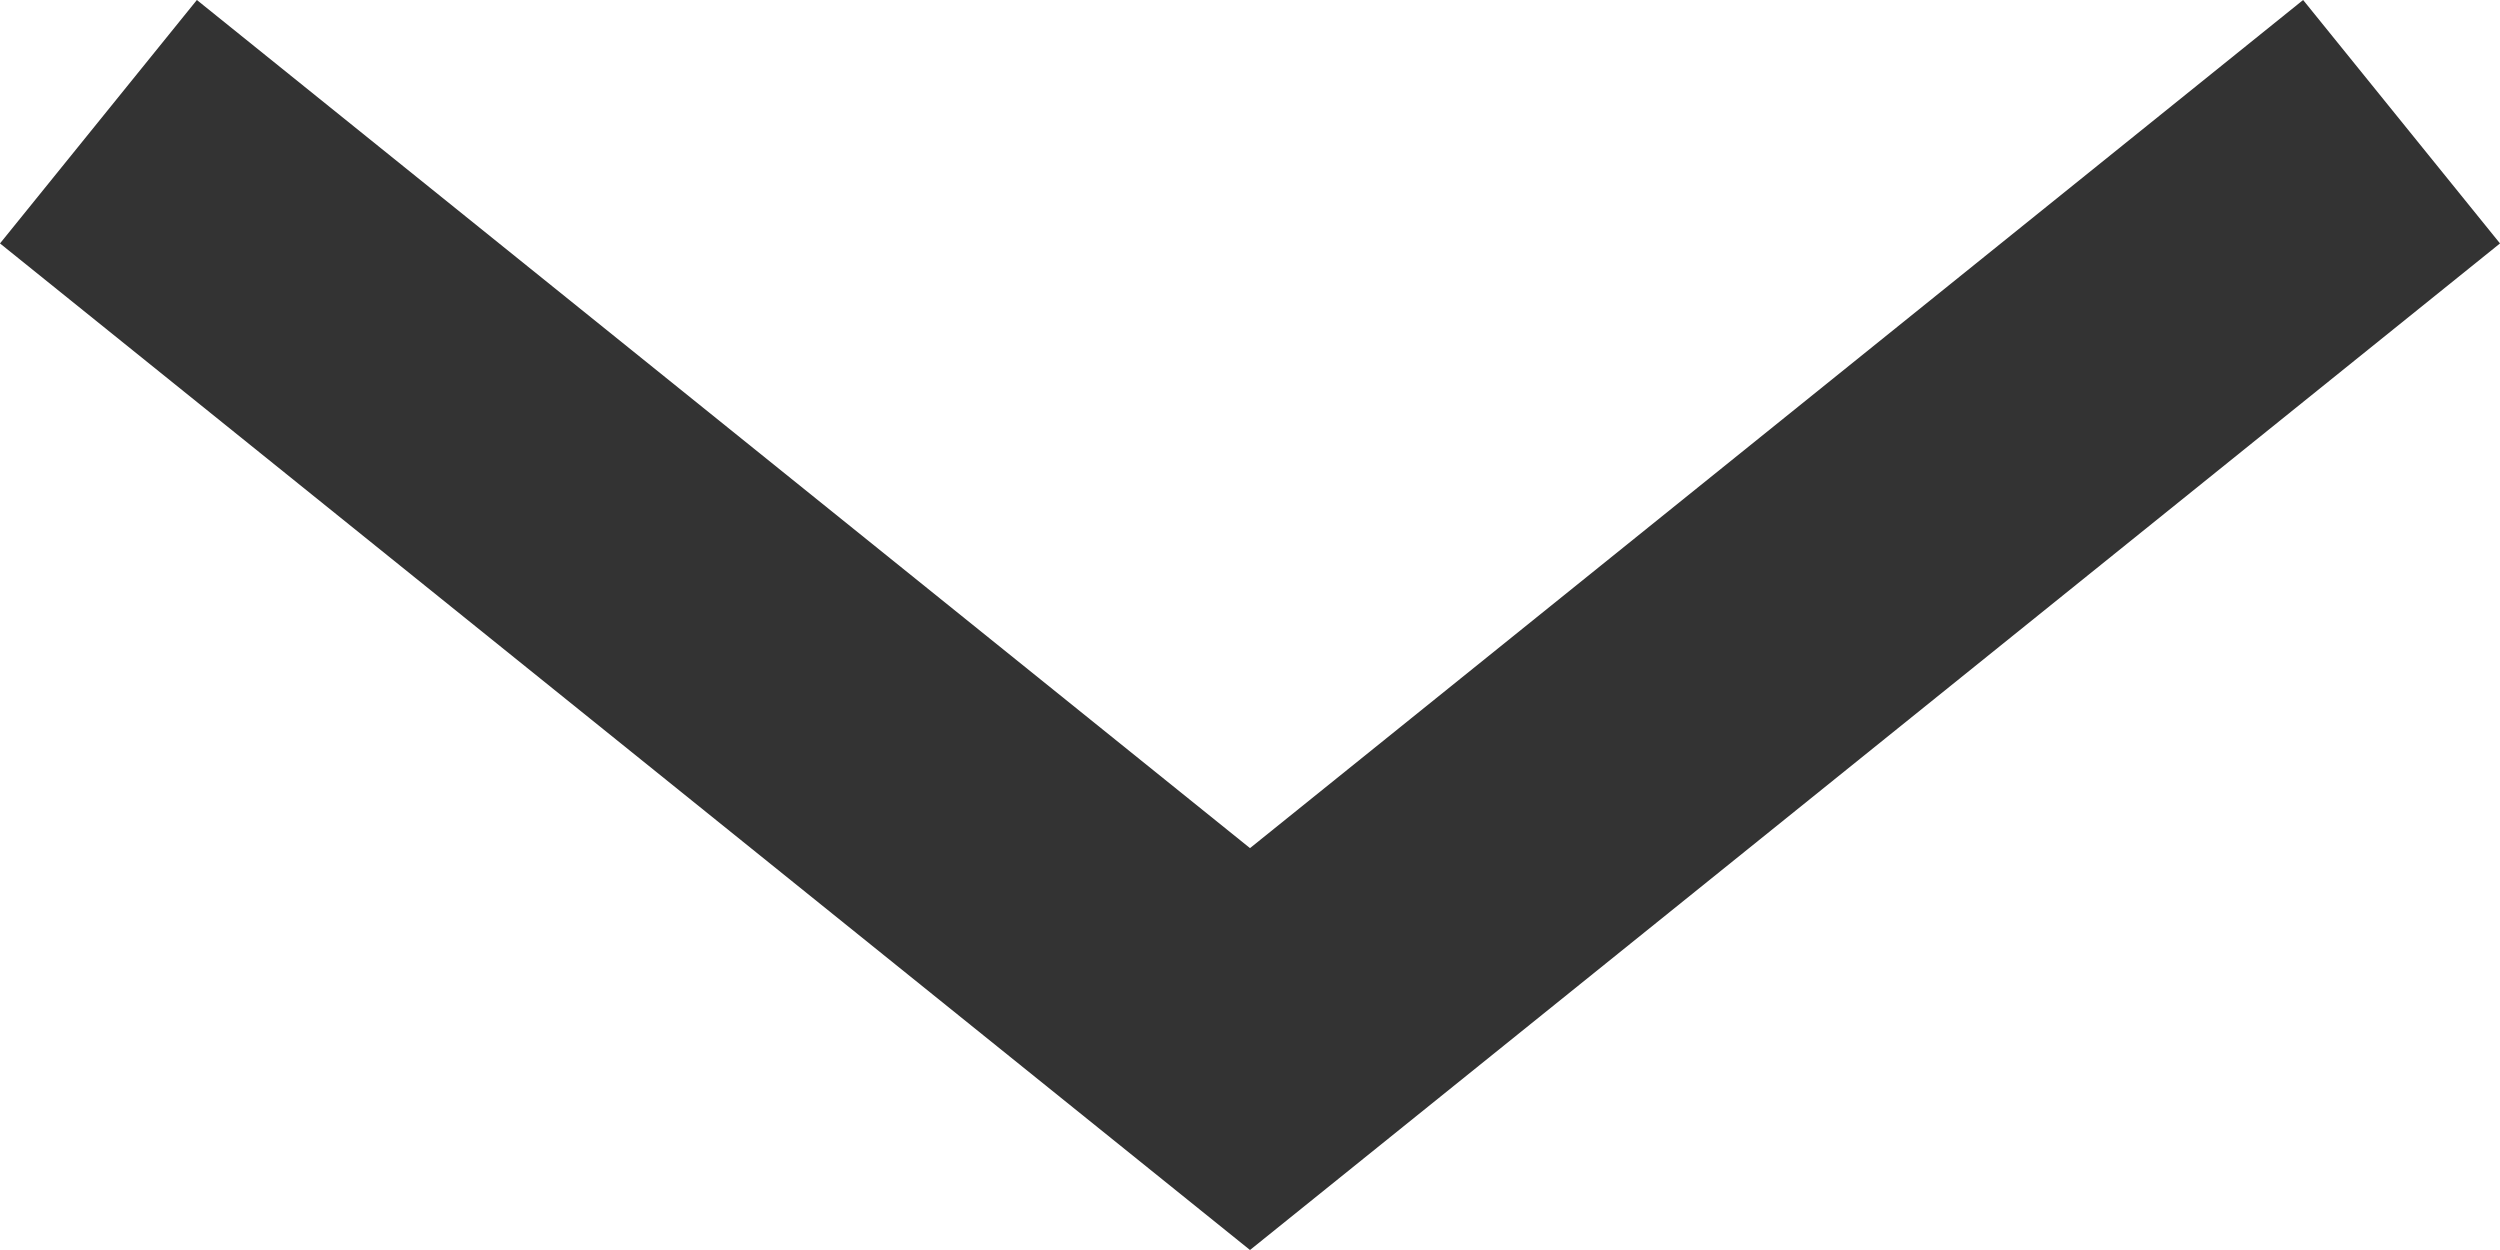 <svg width="16" height="8" viewBox="0 0 16 8" xmlns="http://www.w3.org/2000/svg"><title>BE36C842-EB3D-4B99-99FE-18EB18DF1154</title><g fill="none" fill-rule="evenodd"><path d="M-4-9h24v24H-4z"/><path fill="#333" fill-rule="nonzero" d="M1.26 0L0 1.558 8 8l8-6.442L14.74 0 8 5.428z"/></g></svg>